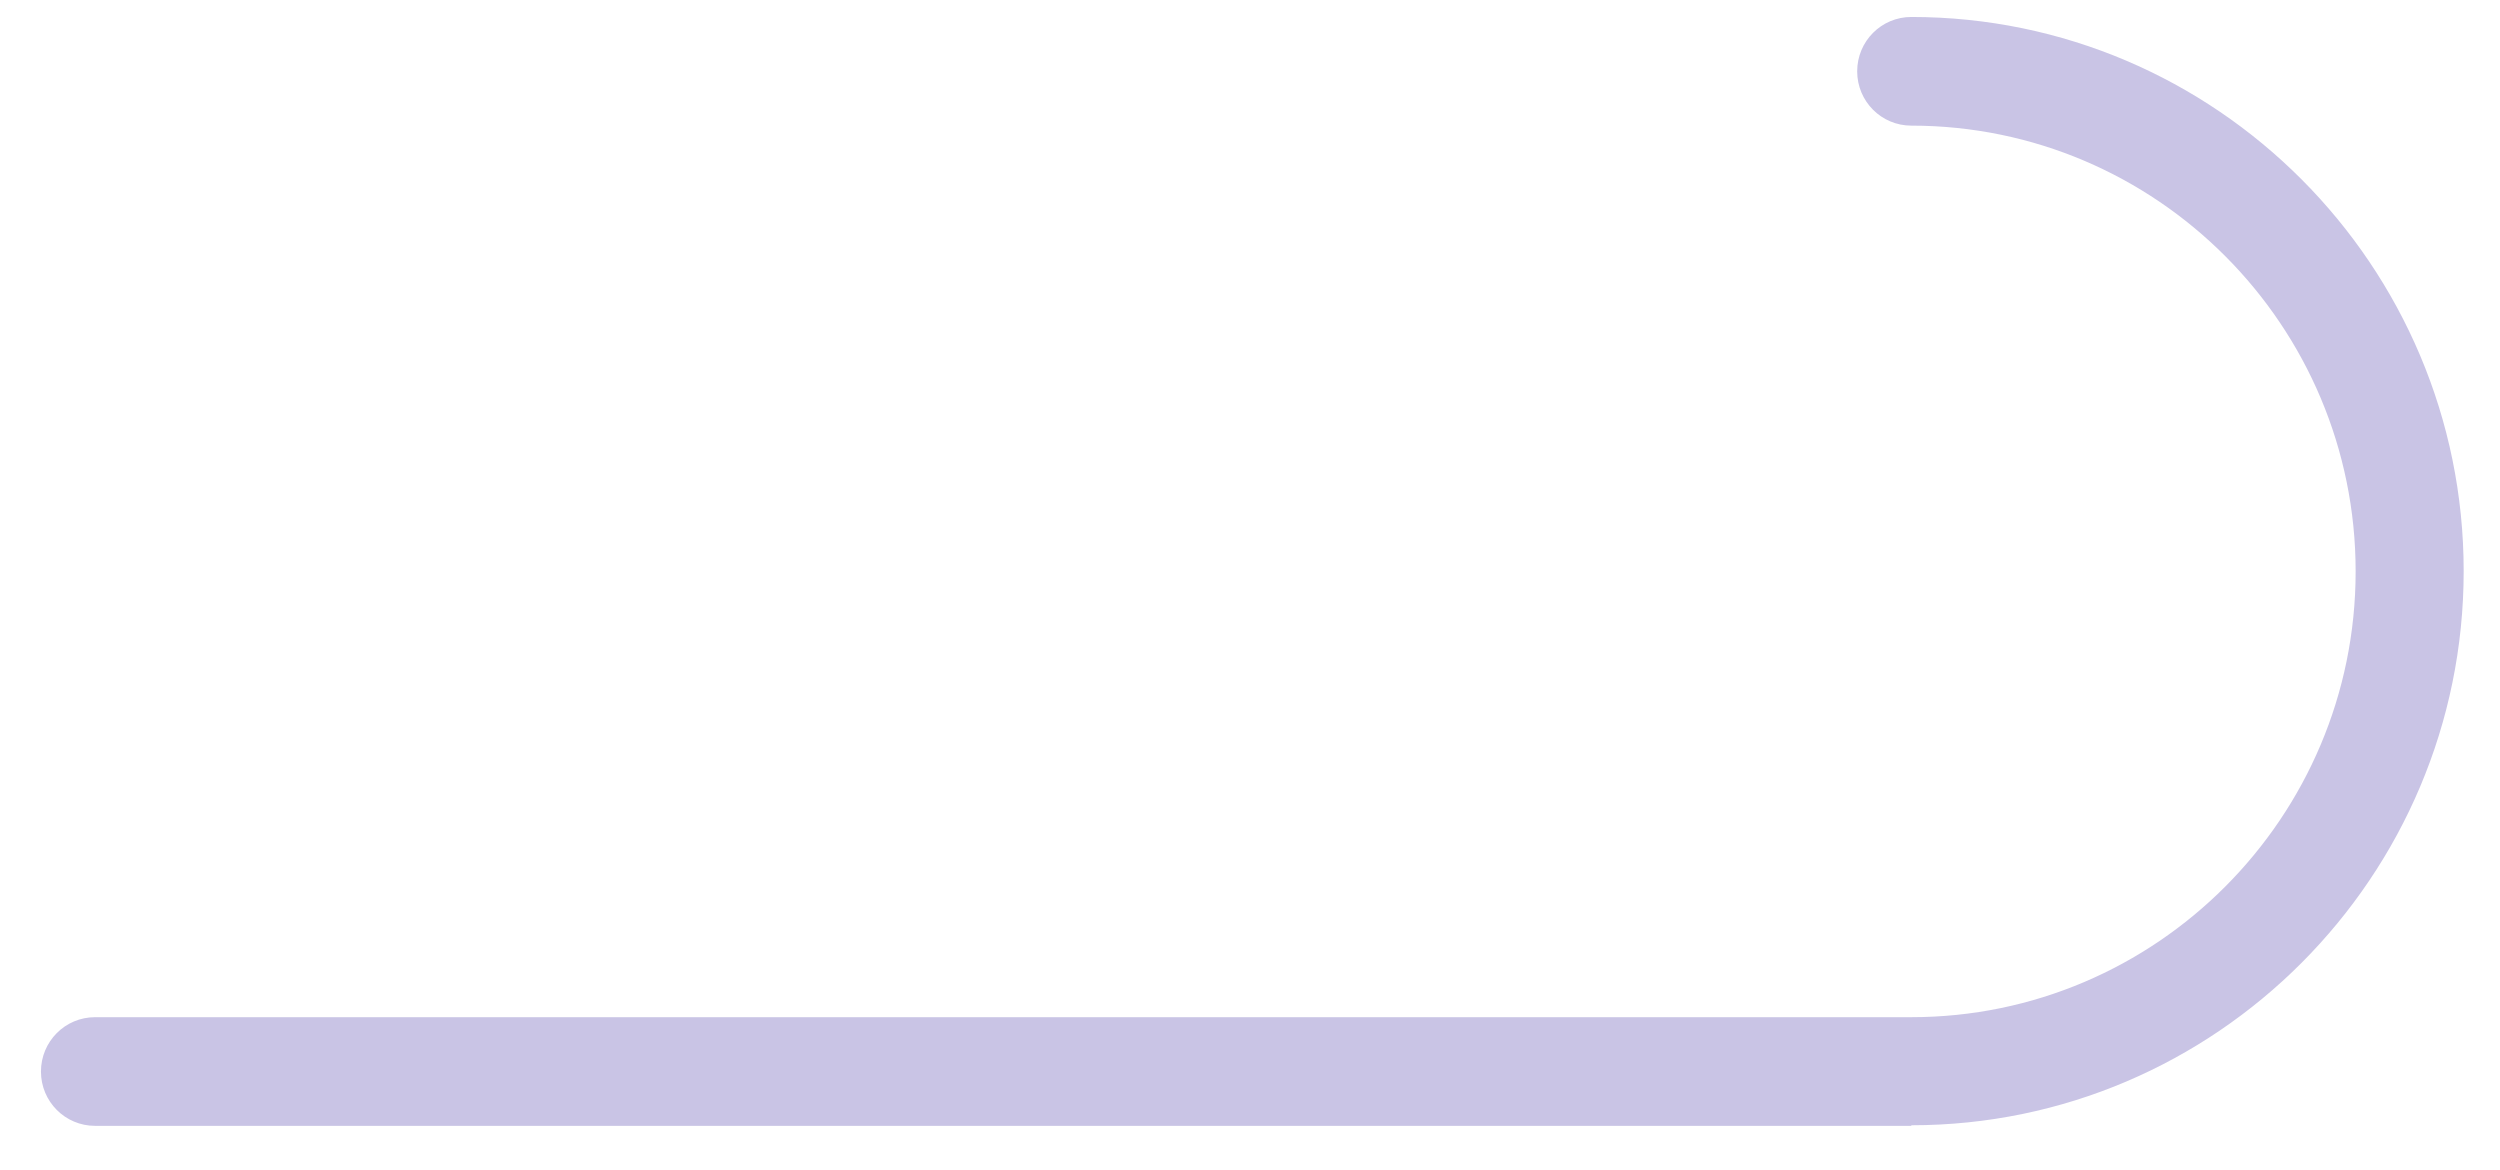 <?xml version="1.0" encoding="UTF-8" standalone="no"?><svg width='47' height='22' viewBox='0 0 47 22' fill='none' xmlns='http://www.w3.org/2000/svg'>
<path d='M35.933 21.166H1.788C1.225 21.166 0.77 20.71 0.77 20.145C0.77 19.579 1.225 19.123 1.788 19.123H35.933C40.536 19.123 44.286 15.367 44.286 10.743C44.286 6.119 40.542 2.362 35.933 2.362C35.37 2.362 34.915 1.906 34.915 1.341C34.915 0.775 35.37 0.319 35.933 0.319C41.657 0.319 46.317 4.994 46.317 10.737C46.317 16.48 41.657 21.155 35.933 21.155V21.166Z' fill='#C9C4E5'/>
</svg>
